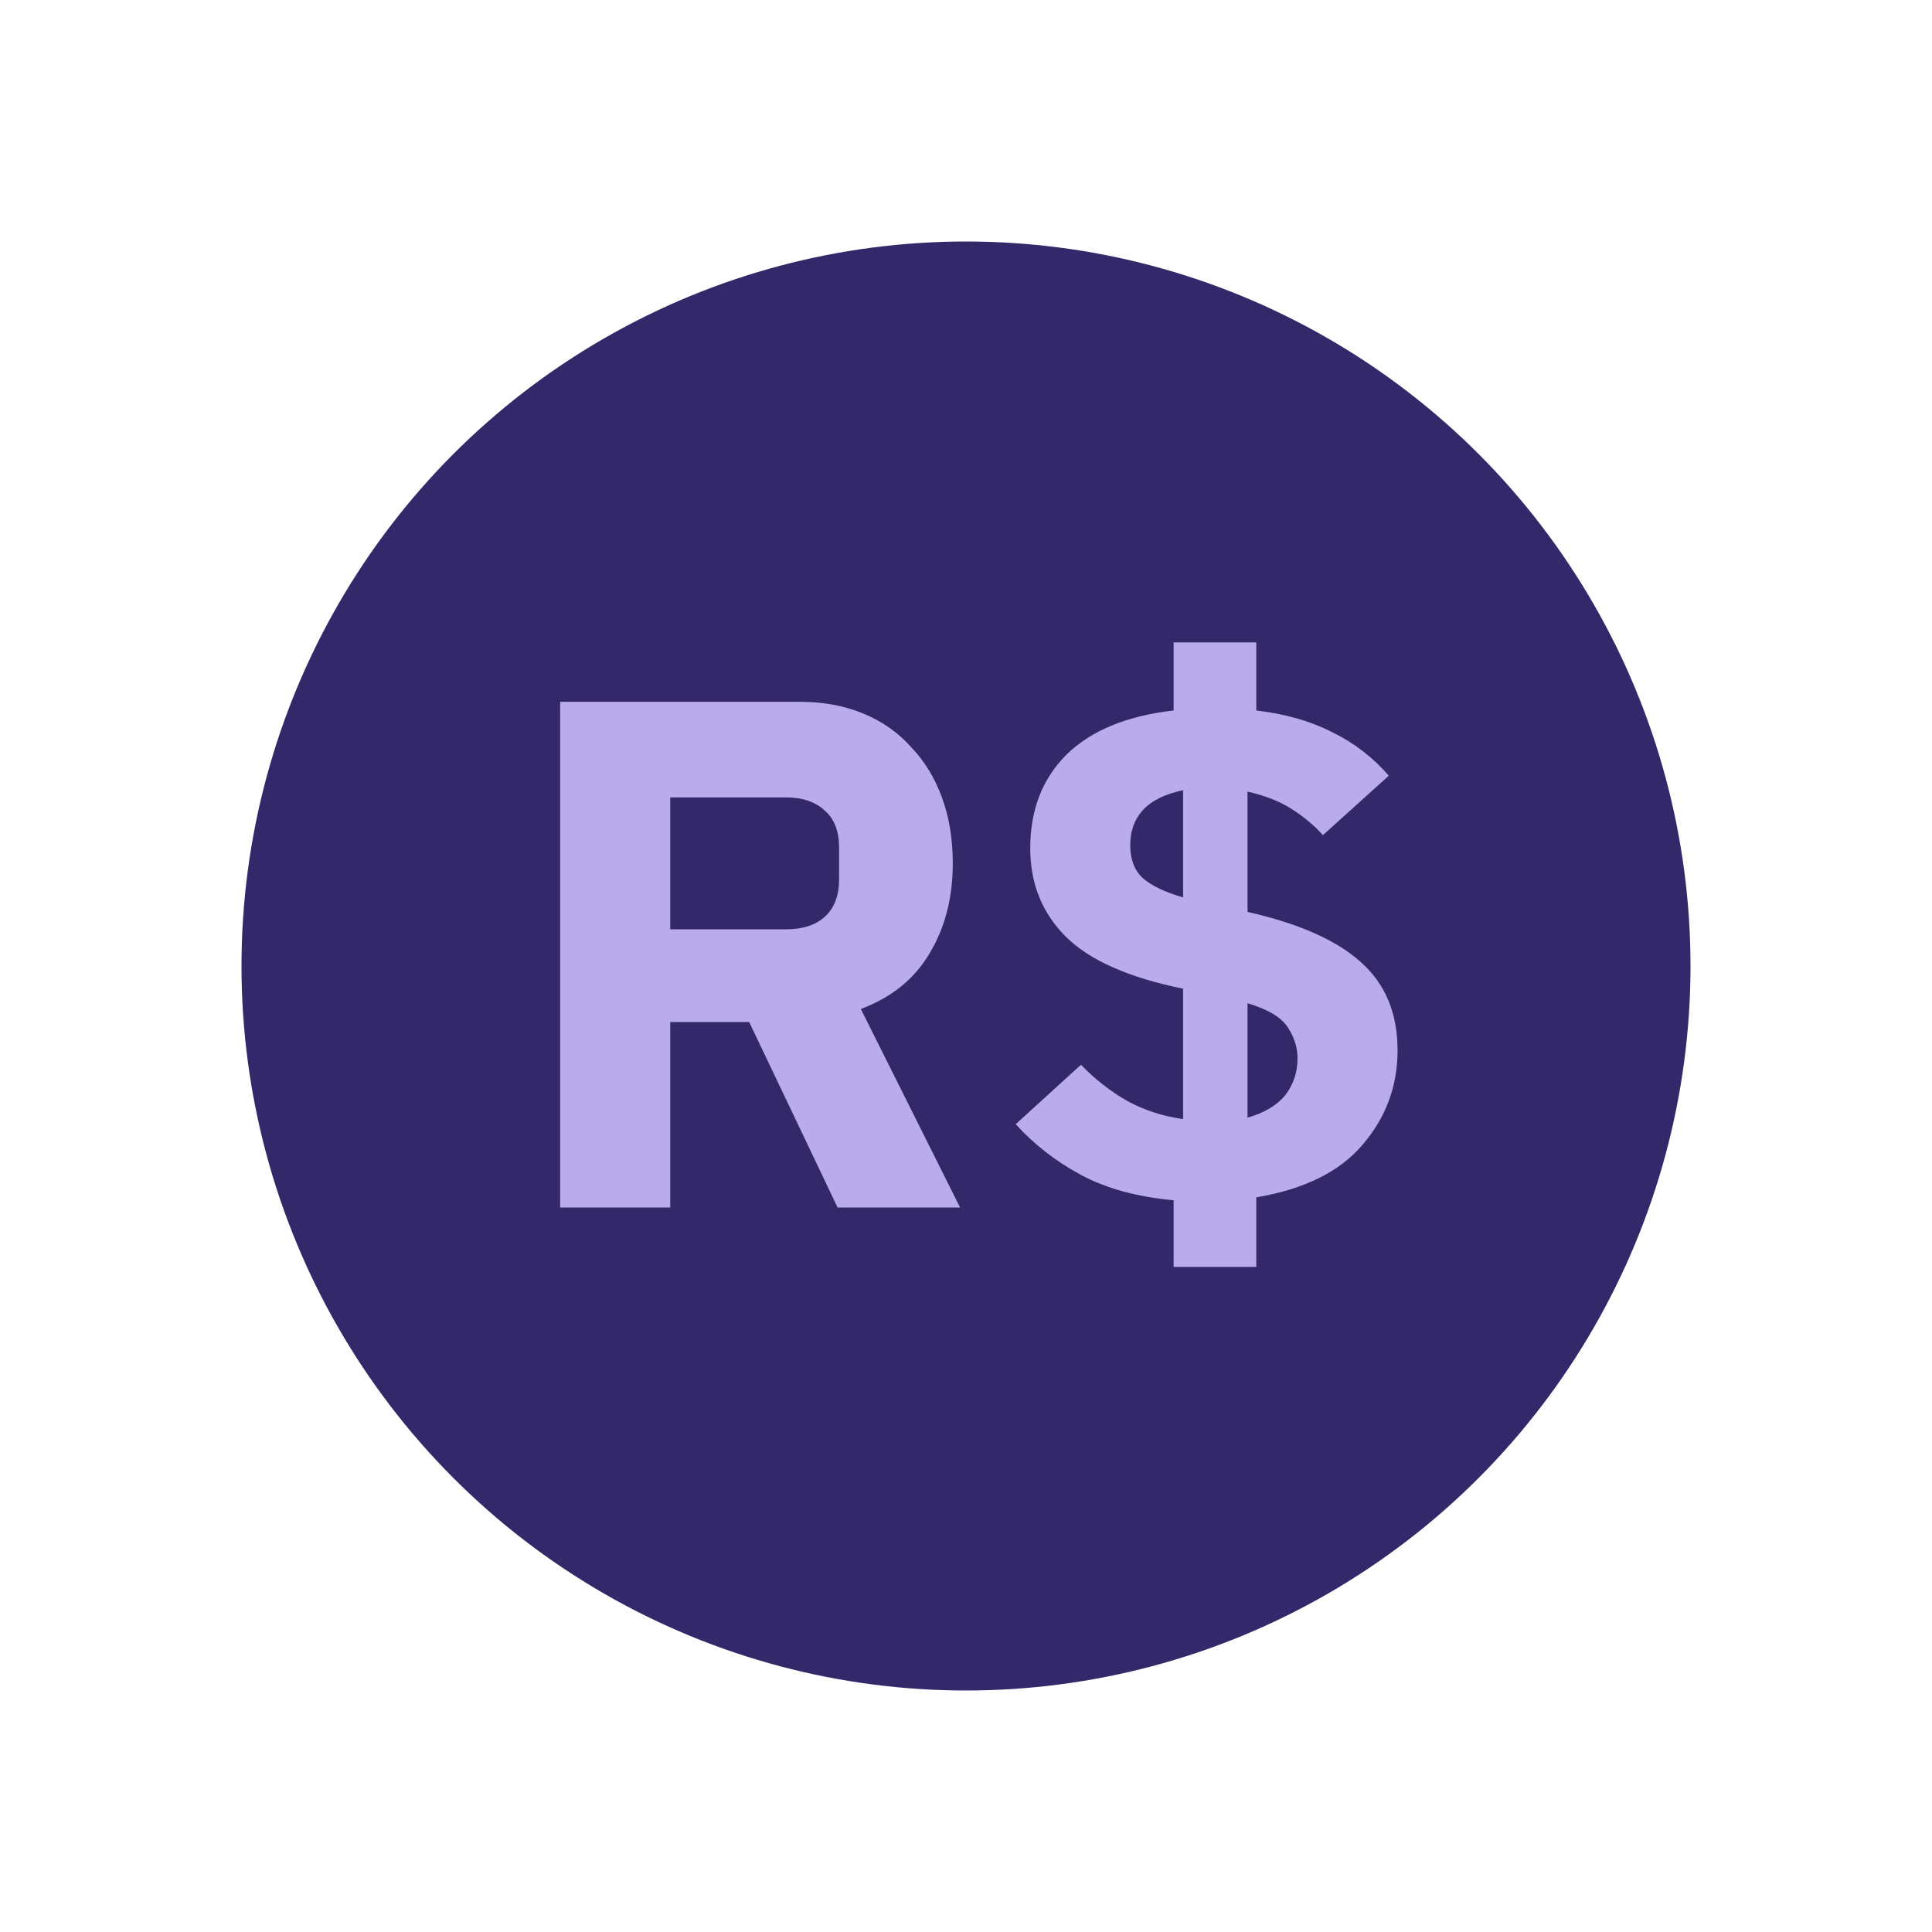 <svg xmlns:xlink="http://www.w3.org/1999/xlink" xmlns="http://www.w3.org/2000/svg" data-id="svg-YnJhemlsbGlhbi1yZWFs" class="asset__icon" width="24" height="24"><defs><symbol fill="none" xmlns="http://www.w3.org/2000/svg" viewBox="0 0 32 32" id="brazillian-real">
      <circle cx="16" cy="16" r="12" fill="#33296A"></circle>
      <path d="M11.101 20H9.278V11.624H13.249C13.633 11.624 13.982 11.688 14.293 11.816C14.605 11.944 14.87 12.128 15.085 12.368C15.309 12.6 15.482 12.88 15.601 13.208C15.722 13.536 15.781 13.9 15.781 14.3C15.781 14.868 15.653 15.364 15.398 15.788C15.149 16.212 14.77 16.52 14.258 16.712L15.902 20H13.873L12.409 16.928H11.101V20ZM13.021 15.392C13.293 15.392 13.505 15.324 13.658 15.188C13.818 15.044 13.898 14.836 13.898 14.564V14.036C13.898 13.764 13.818 13.56 13.658 13.424C13.505 13.28 13.293 13.208 13.021 13.208H11.101V15.392H13.021Z" fill="#BAACEC"></path>
      <path d="M19.439 20.984V19.88C18.831 19.824 18.32 19.684 17.904 19.46C17.488 19.236 17.128 18.956 16.823 18.62L17.904 17.636C18.136 17.876 18.392 18.076 18.672 18.236C18.951 18.388 19.259 18.488 19.596 18.536V16.376C18.692 16.192 18.044 15.904 17.651 15.512C17.259 15.12 17.064 14.632 17.064 14.048C17.064 13.416 17.264 12.9 17.663 12.5C18.072 12.1 18.663 11.856 19.439 11.768V10.64H20.808V11.768C21.288 11.824 21.707 11.944 22.067 12.128C22.427 12.304 22.739 12.544 23.003 12.848L21.912 13.832C21.767 13.672 21.596 13.528 21.395 13.4C21.195 13.272 20.951 13.176 20.663 13.112V15.104C21.512 15.296 22.136 15.572 22.535 15.932C22.944 16.292 23.148 16.78 23.148 17.396C23.148 17.988 22.956 18.508 22.572 18.956C22.195 19.404 21.608 19.696 20.808 19.832V20.984H19.439ZM18.72 14C18.72 14.232 18.788 14.412 18.924 14.54C19.067 14.668 19.291 14.776 19.596 14.864V13.088C19.291 13.152 19.067 13.264 18.924 13.424C18.788 13.576 18.72 13.768 18.72 14ZM21.491 17.528C21.491 17.352 21.439 17.184 21.335 17.024C21.232 16.856 21.008 16.72 20.663 16.616V18.512C20.944 18.432 21.151 18.308 21.288 18.14C21.424 17.964 21.491 17.76 21.491 17.528Z" fill="#BAACEC"></path>
    </symbol></defs>
        <use xlink:href="#brazillian-real"></use>
      </svg>